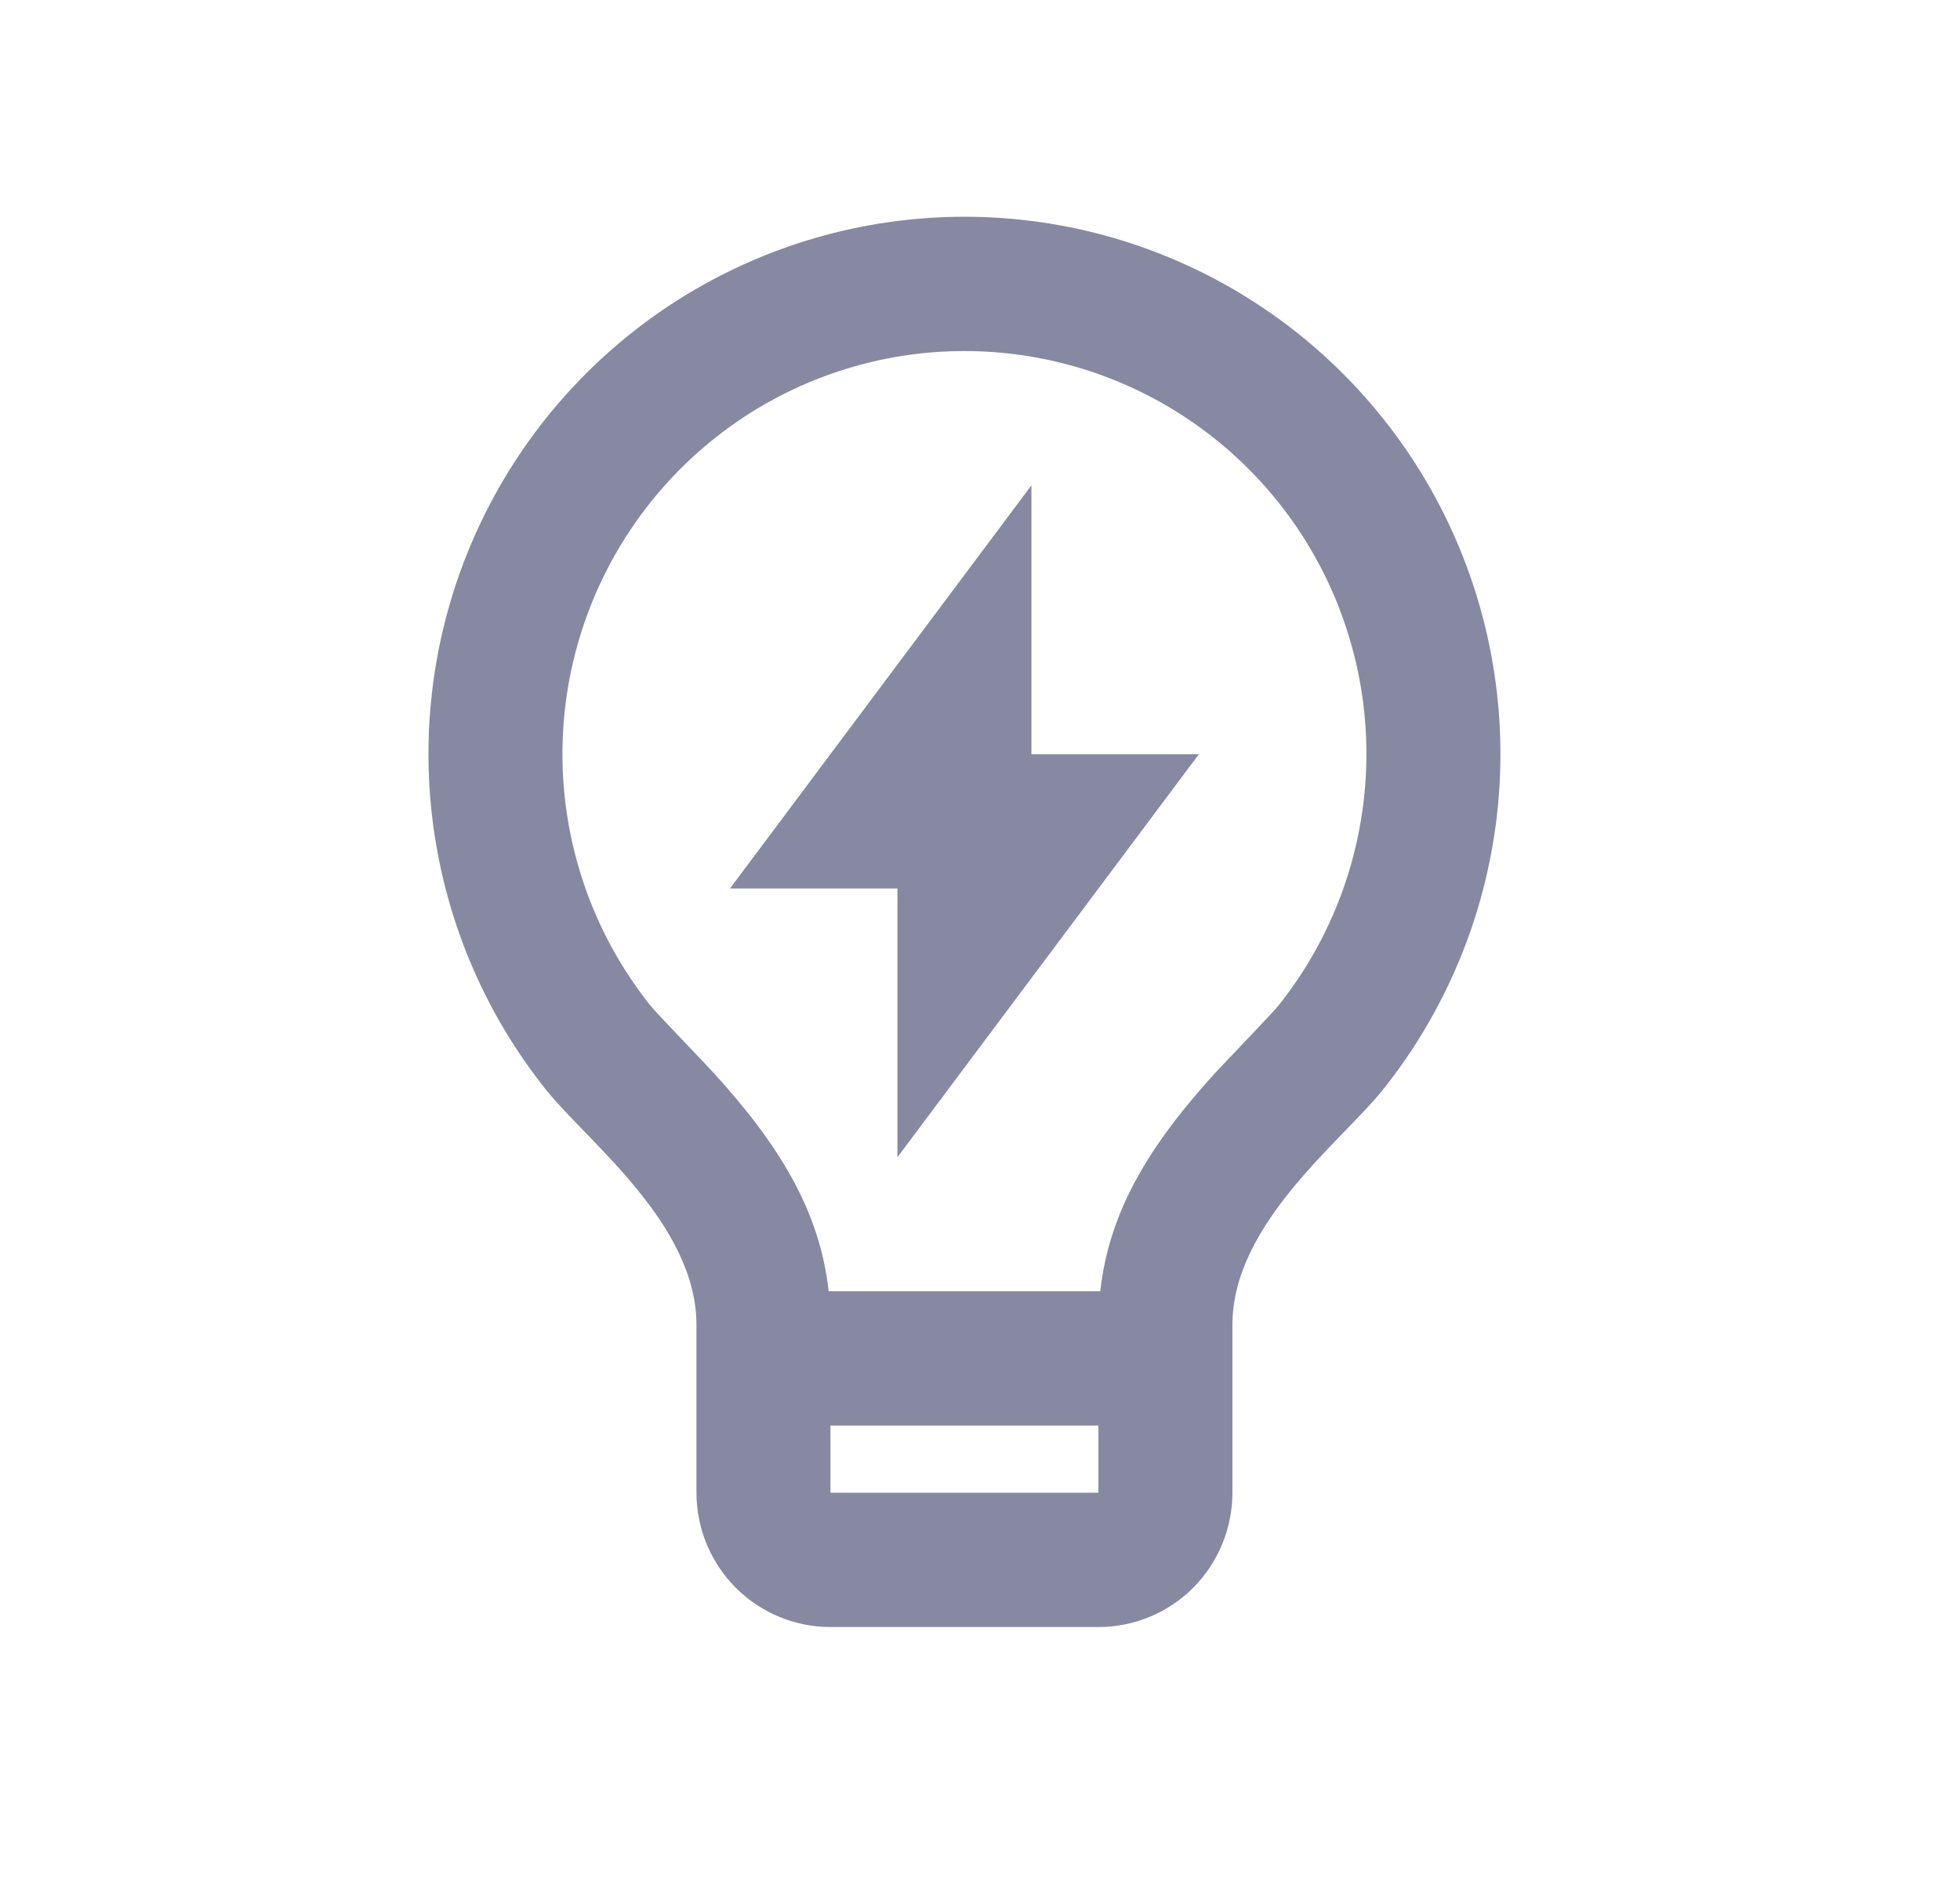<svg width="33" height="32" viewBox="0 0 33 32" fill="none" xmlns="http://www.w3.org/2000/svg">
<g clip-path="url(#clip0_1102_1193)">
<path d="M13.952 21.745H18.525C18.674 20.386 19.365 19.264 20.487 18.039C20.615 17.901 21.426 17.058 21.522 16.938C22.319 15.94 22.818 14.737 22.962 13.467C23.107 12.197 22.891 10.912 22.339 9.759C21.787 8.607 20.921 7.635 19.842 6.954C18.763 6.273 17.514 5.912 16.239 5.912C14.964 5.911 13.716 6.272 12.636 6.952C11.557 7.633 10.691 8.605 10.139 9.757C9.586 10.909 9.369 12.194 9.513 13.464C9.657 14.734 10.156 15.938 10.952 16.936C11.049 17.057 11.863 17.901 11.988 18.038C13.111 19.264 13.803 20.386 13.952 21.745ZM18.494 24.007H13.982V25.138H18.494V24.007ZM9.193 18.352C8.13 17.021 7.465 15.416 7.272 13.723C7.079 12.029 7.368 10.315 8.104 8.779C8.841 7.242 9.995 5.946 11.434 5.038C12.874 4.131 14.539 3.65 16.239 3.65C17.94 3.65 19.605 4.132 21.044 5.04C22.483 5.948 23.637 7.245 24.373 8.781C25.109 10.318 25.397 12.032 25.204 13.726C25.011 15.419 24.344 17.024 23.282 18.354C22.582 19.227 20.75 20.614 20.75 22.311V25.138C20.75 25.738 20.512 26.313 20.09 26.738C19.666 27.162 19.093 27.4 18.494 27.4H13.982C13.384 27.4 12.81 27.162 12.387 26.738C11.964 26.313 11.726 25.738 11.726 25.138V22.311C11.726 20.614 9.893 19.227 9.193 18.352ZM17.366 12.701H20.186L15.11 19.488V14.963H12.29L17.366 8.173V12.703V12.701Z" fill="#8789A3"/>
</g>
<defs>
<clipPath id="clip0_1102_1193">
<rect width="32.086" height="30.4" fill="white" transform="translate(0.195 0.8)"/>
</clipPath>
</defs>
</svg>
